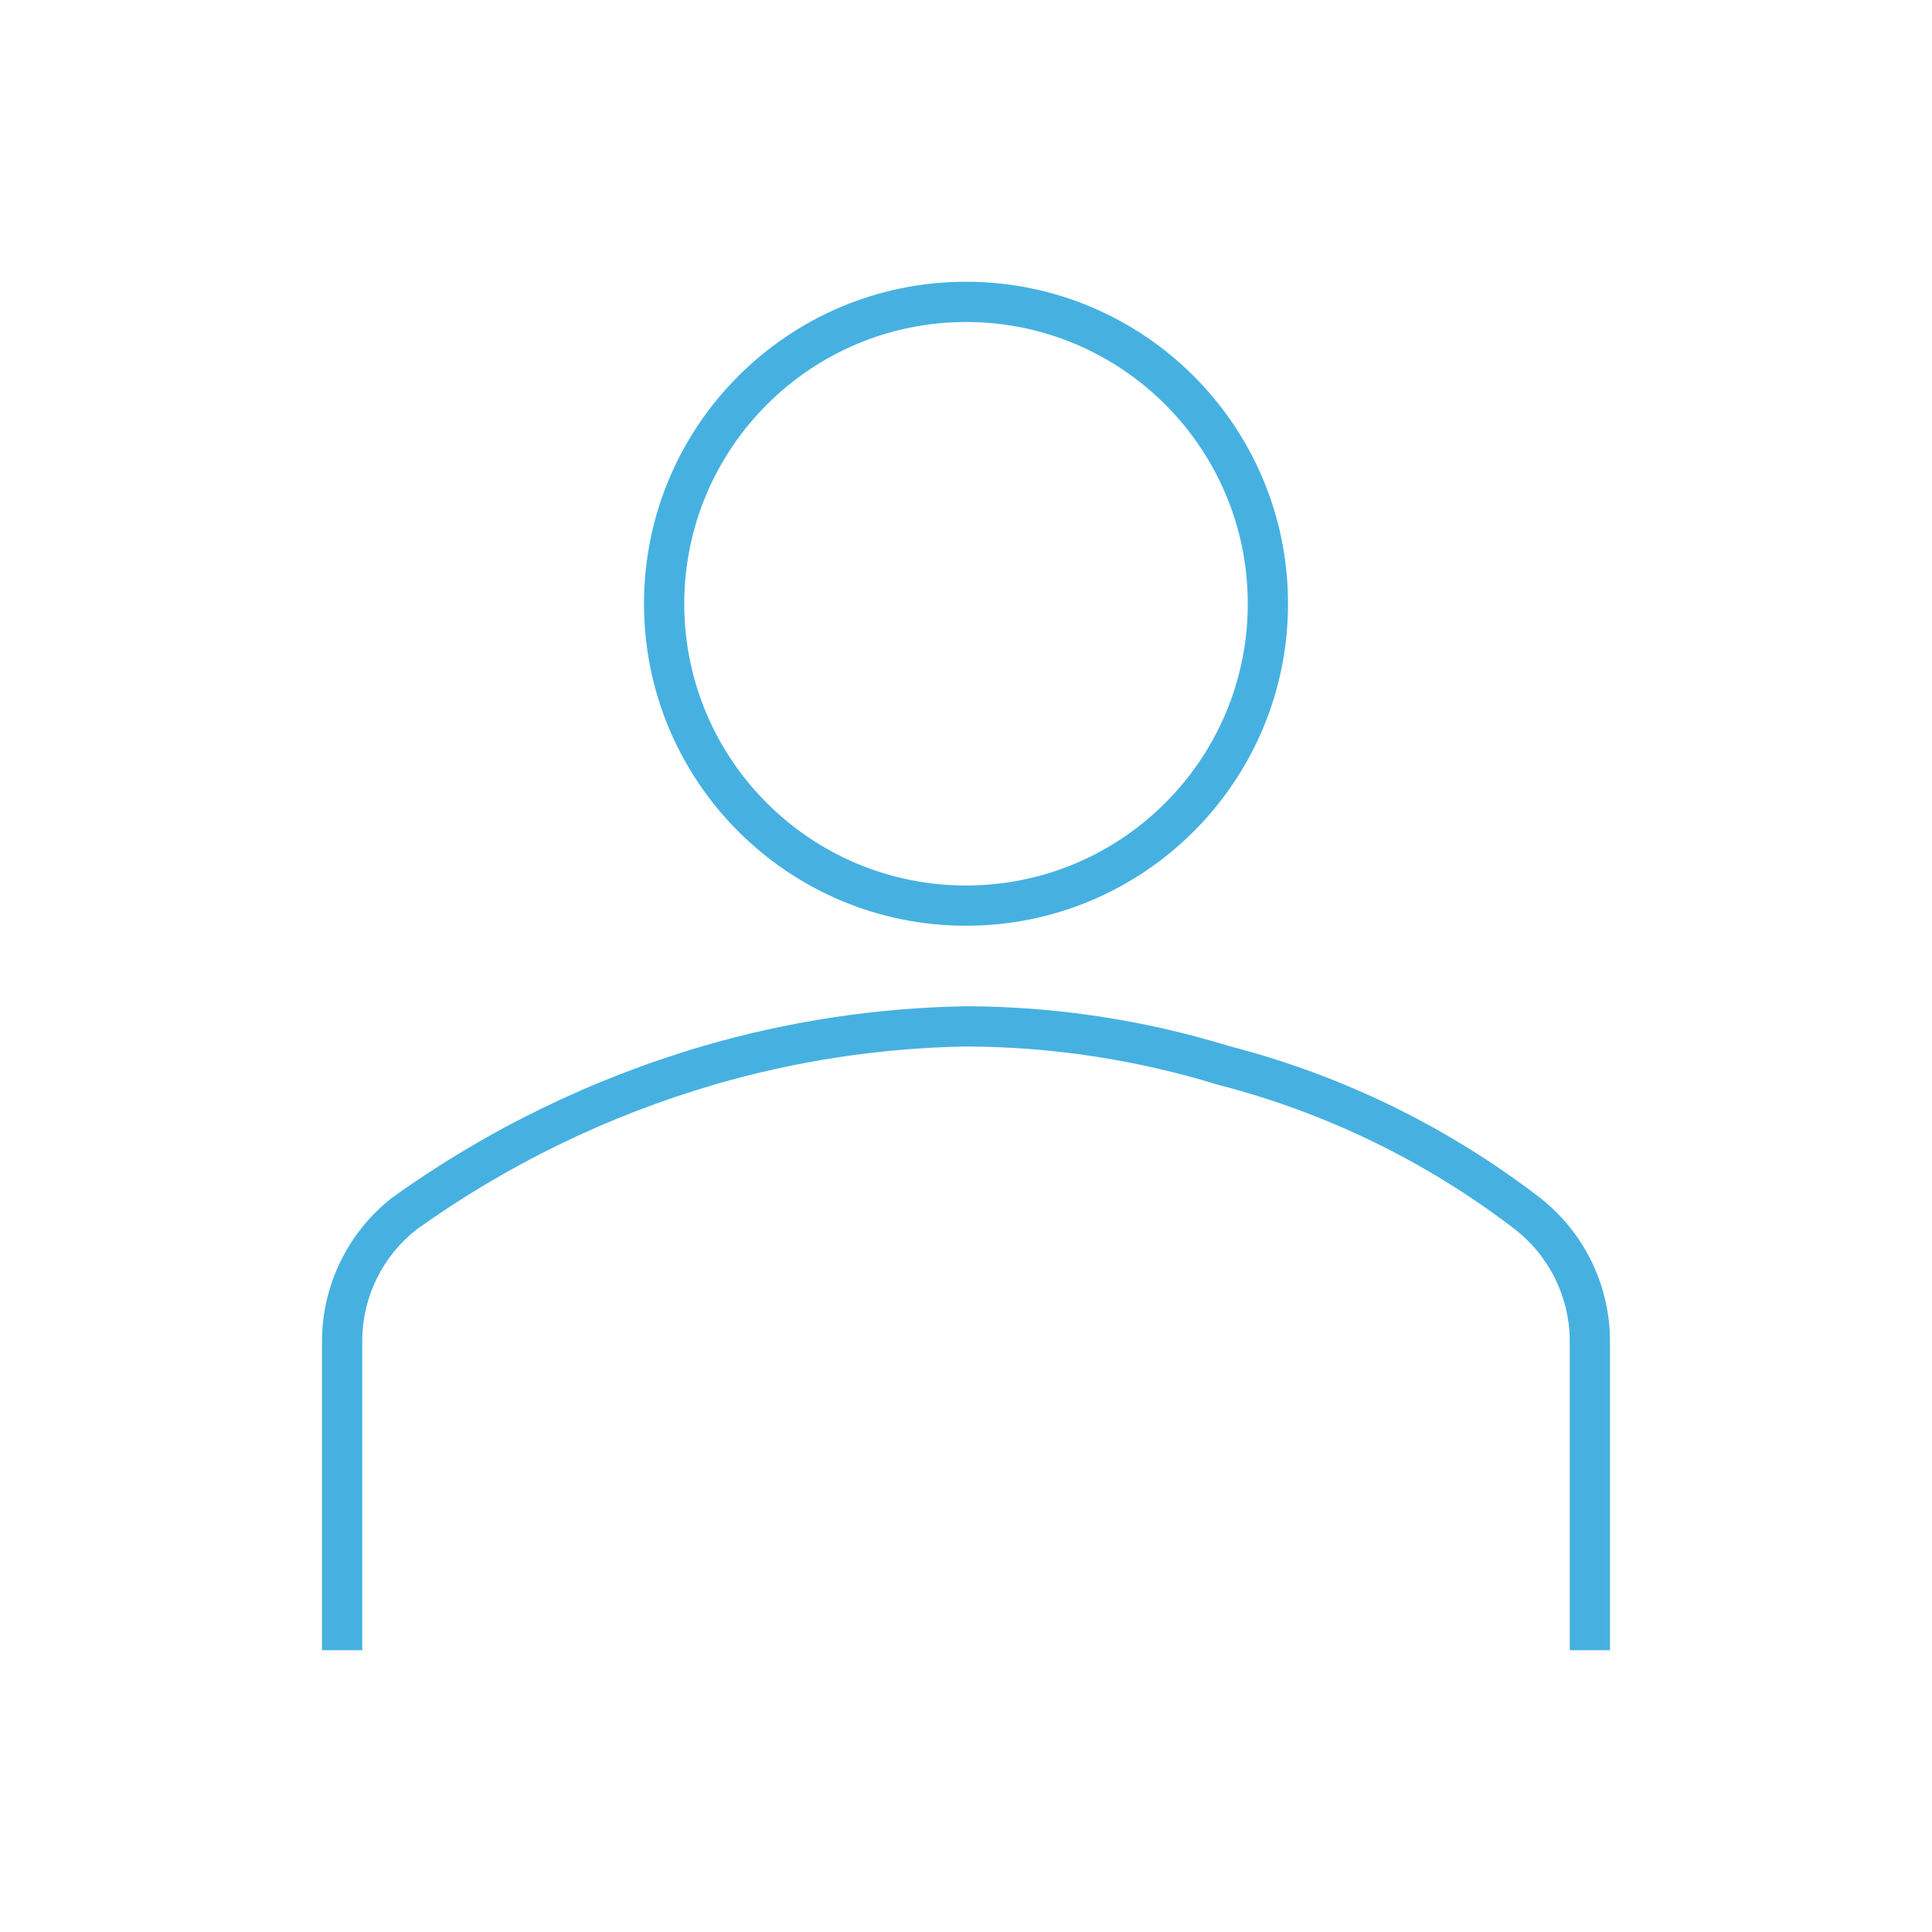 <svg width="265" height="265" xmlns="http://www.w3.org/2000/svg" xmlns:xlink="http://www.w3.org/1999/xlink" xml:space="preserve" overflow="hidden"><g transform="translate(-899 -360)"><path d="M1031.5 404.167C1052.84 404.167 1070.15 421.469 1070.15 442.812 1070.15 464.156 1052.84 481.458 1031.5 481.458 1010.16 481.458 992.854 464.156 992.854 442.812 992.875 421.478 1010.17 404.188 1031.5 404.167M1031.5 398.646C1007.11 398.646 987.333 418.42 987.333 442.812 987.333 467.205 1007.11 486.979 1031.5 486.979 1055.89 486.979 1075.67 467.205 1075.67 442.812 1075.67 418.42 1055.89 398.646 1031.5 398.646Z" fill="#46B1E1"/><path d="M1119.83 586.354 1114.31 586.354 1114.31 543.568C1114.18 537.704 1111.42 532.211 1106.79 528.609 1094.68 519.32 1080.82 512.577 1066.04 508.786 1054.85 505.343 1043.21 503.575 1031.5 503.542 1019.79 503.745 1008.17 505.509 996.929 508.786 982.301 513.071 968.501 519.79 956.107 528.661 951.526 532.268 948.803 537.738 948.688 543.568L948.688 586.354 943.167 586.354 943.167 543.568C943.304 536.028 946.828 528.951 952.762 524.297 965.712 515.001 980.142 507.962 995.441 503.478 1007.16 500.062 1019.29 498.227 1031.5 498.021 1043.73 498.051 1055.9 499.892 1067.59 503.484 1083.08 507.474 1097.59 514.559 1110.26 524.314 1116.19 528.967 1119.7 536.037 1119.83 543.568Z" fill="#46B1E1"/></g></svg>